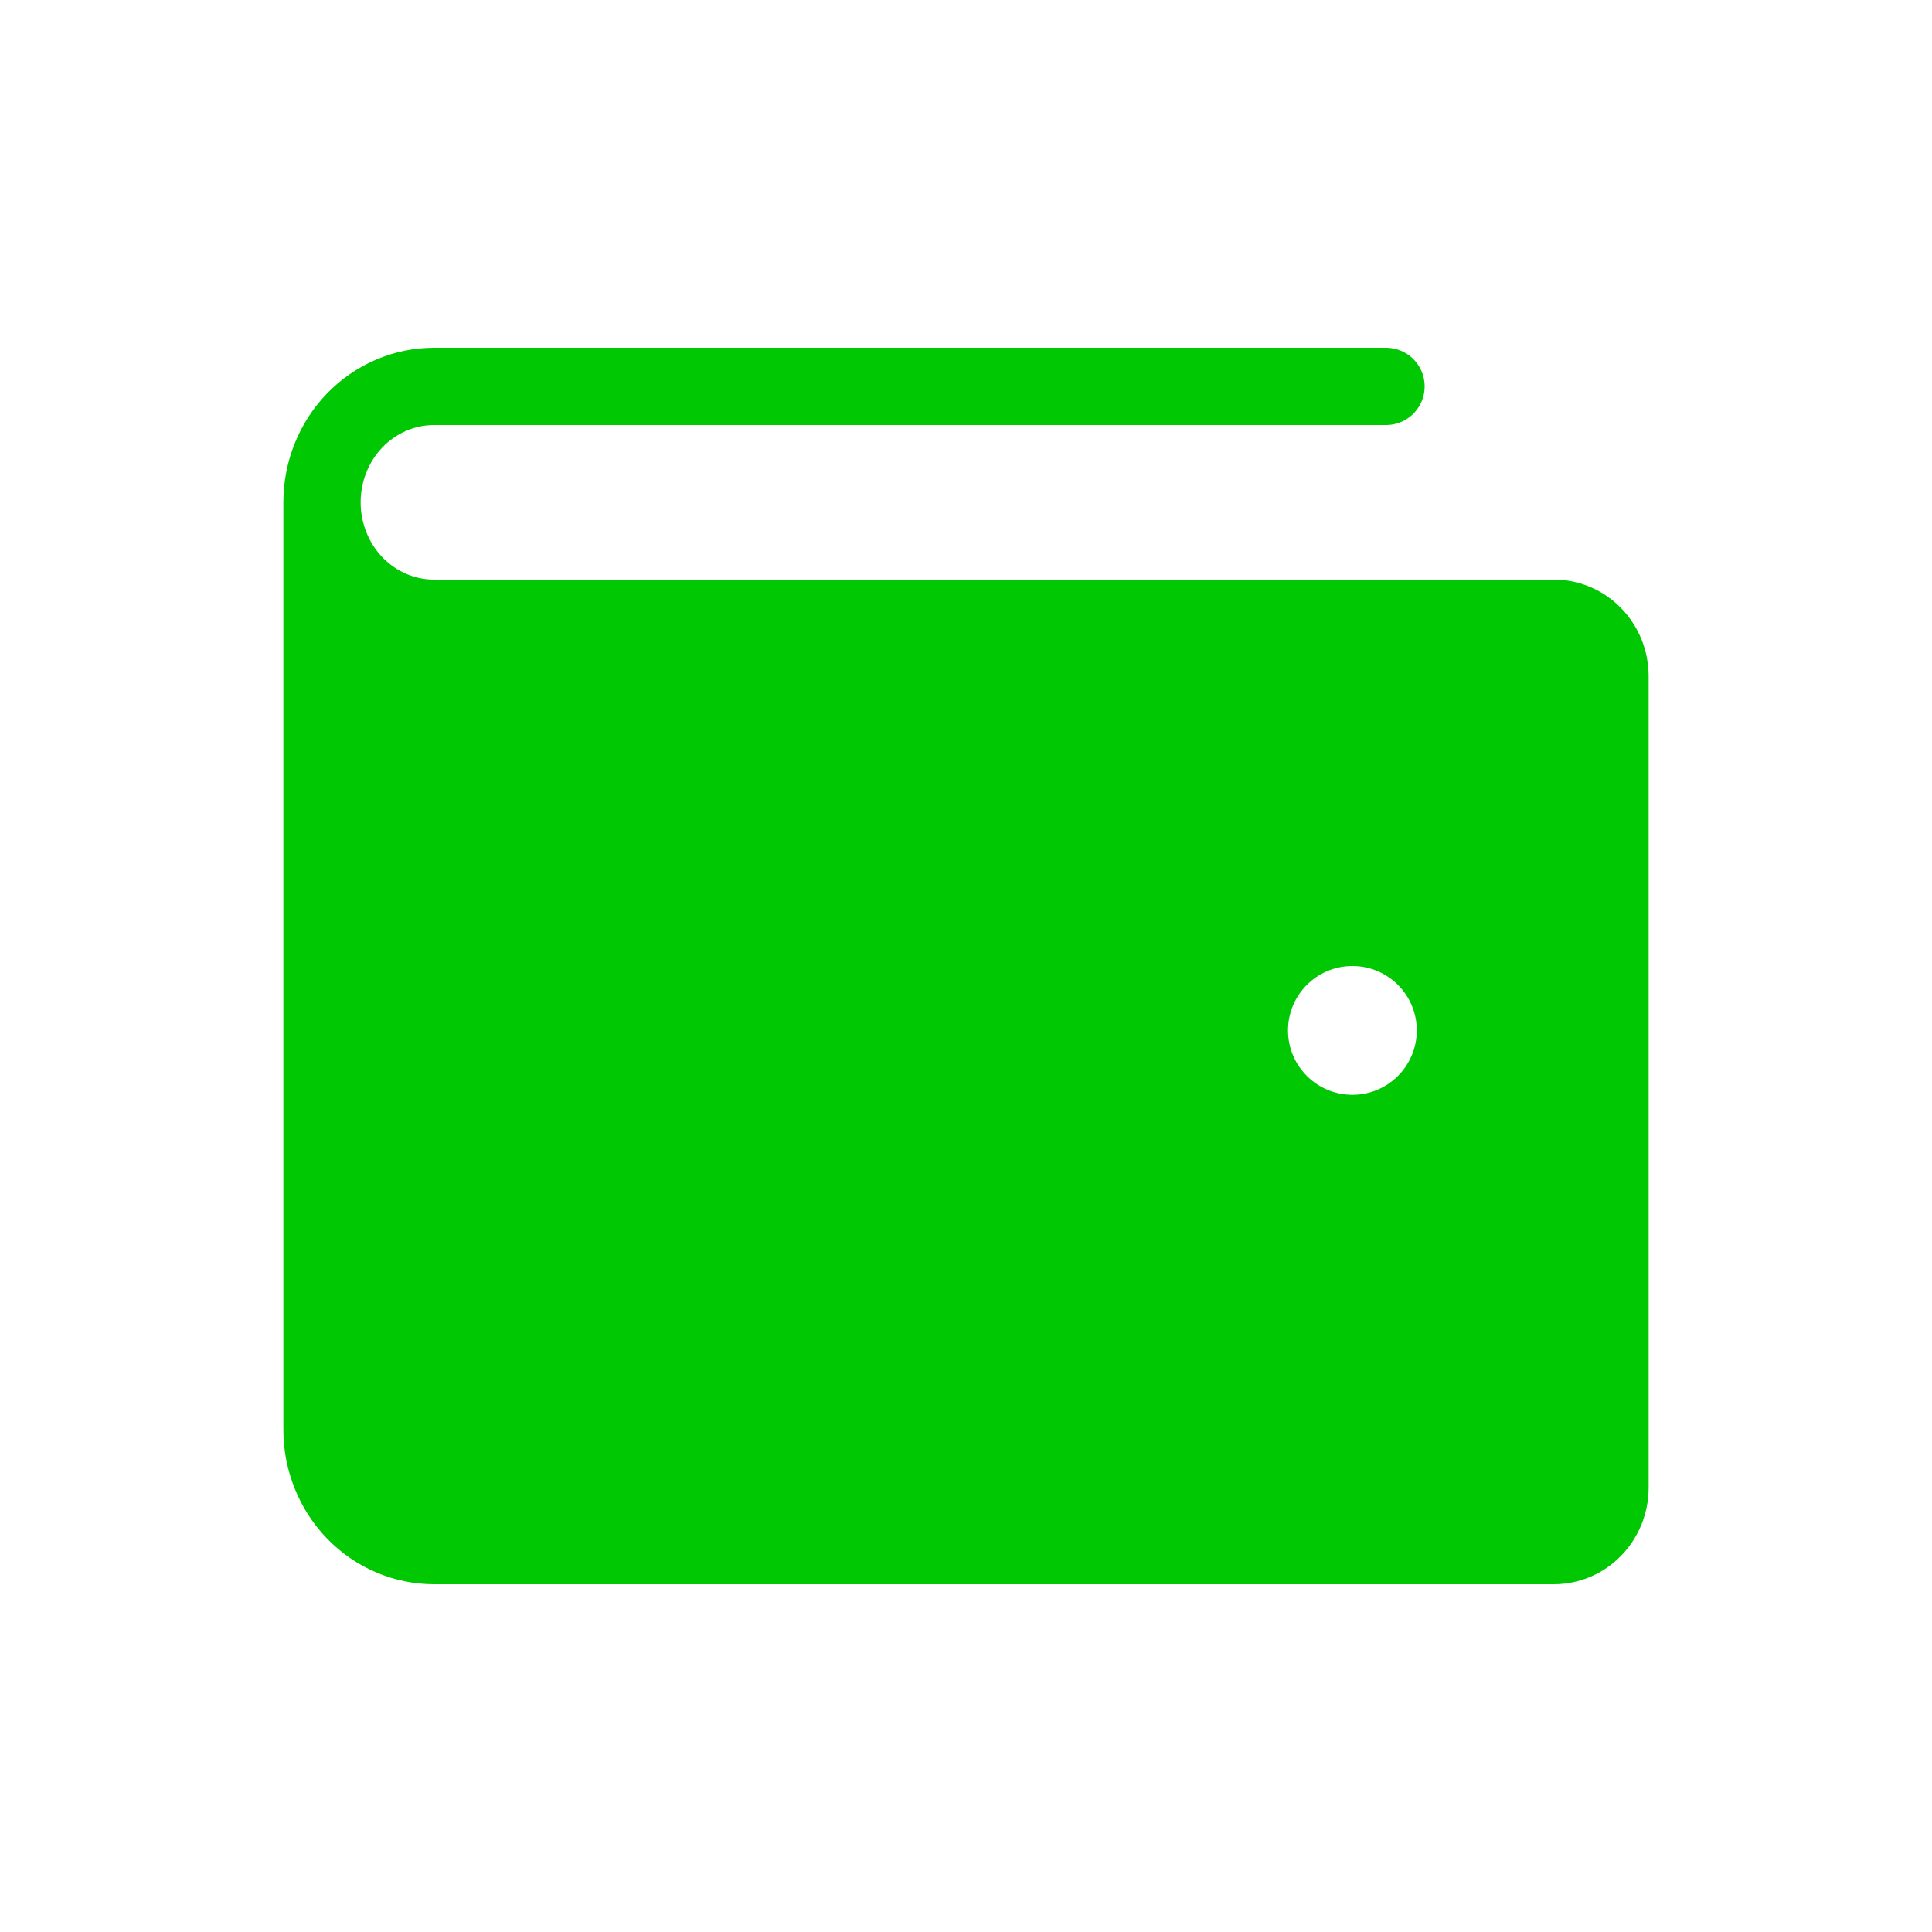 <svg width="30" height="30" viewBox="0 0 30 30" fill="none" xmlns="http://www.w3.org/2000/svg">
<path d="M5 7.8C5 7.323 5.183 6.865 5.509 6.527C5.836 6.19 6.278 6 6.739 6H21.522M5 7.8V22.2C5 22.677 5.183 23.135 5.509 23.473C5.836 23.81 6.278 24 6.739 24H24.13C24.361 24 24.582 23.905 24.745 23.736C24.908 23.568 25 23.339 25 23.1V10.5C25 10.261 24.908 10.032 24.745 9.864C24.582 9.695 24.361 9.6 24.13 9.6H6.739C6.278 9.6 5.836 9.41 5.509 9.073C5.183 8.735 5 8.277 5 7.8Z" stroke="#00C802" stroke-width="1.2" stroke-linecap="round" stroke-linejoin="round"/>
<path fill-rule="evenodd" clip-rule="evenodd" d="M5 7.8V22.2C5 22.677 5.183 23.135 5.509 23.473C5.836 23.81 6.278 24 6.739 24H24.13C24.361 24 24.582 23.905 24.745 23.736C24.908 23.567 25 23.338 25 23.1V10.5C25 10.261 24.908 10.032 24.745 9.863C24.582 9.695 24.361 9.6 24.13 9.6H6.739C6.278 9.6 5.836 9.41 5.509 9.073C5.183 8.735 5 8.277 5 7.8ZM22 16C22 16.552 21.552 17 21 17C20.448 17 20 16.552 20 16C20 15.448 20.448 15 21 15C21.552 15 22 15.448 22 16Z" fill="#00C802"/>
</svg>
